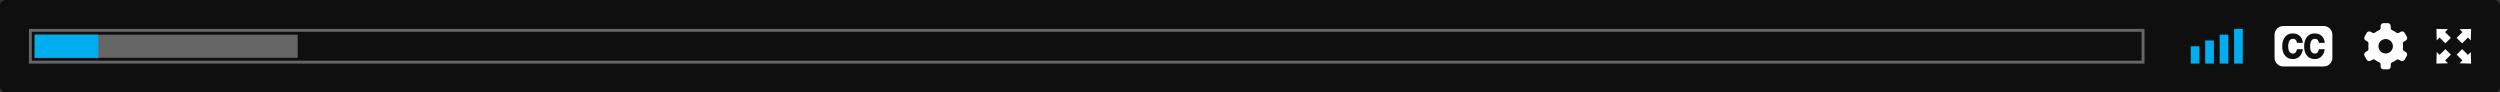 <svg width="865" height="32" viewBox="0 0 865 32" fill="none" xmlns="http://www.w3.org/2000/svg">
<rect x="0" y="0" width="865" height="32" fill="#333333" stroke="none"/>
<rect width="865" height="32" rx="2" fill="black" fill-opacity="0.7"/>
<rect x="10.5" y="10.5" width="731" height="11" stroke="#666666"/>
<rect x="12" y="12" width="91" height="8" fill="#666666"/>
<rect x="12" y="12" width="22" height="8" fill="#00ADEF"/>
<rect x="758" y="16" width="3" height="6" fill="#00ADEF"/>
<rect x="763" y="14" width="3" height="8" fill="#00ADEF"/>
<rect x="768" y="12" width="3" height="10" fill="#00ADEF"/>
<rect x="773" y="10" width="3" height="12" fill="#00ADEF"/>
<path d="M855 22L854.9 18L853.9 19L851.9 17L850 18.9L852 20.9L851 21.9" fill="white"/>
<path d="M843 22L847 21.9L846 20.9L848 18.9L846.1 17L844.1 19L843.1 18" fill="white"/>
<path d="M843 10L843.1 14L844.1 13L846.1 15L848 13.1L846 11.1L847 10.1" fill="white"/>
<path d="M855 10L851 10.1L852 11.1L850 13.1L851.9 15L853.9 13L854.9 14" fill="white"/>
<path d="M826.195 8H824.695C824.142 8 823.695 8.448 823.695 9V9.71C823.687 10.037 823.481 10.326 823.175 10.44C822.67 10.648 822.195 10.924 821.765 11.26C821.512 11.465 821.16 11.497 820.875 11.34L820.255 11C820.024 10.867 819.75 10.83 819.493 10.9C819.236 10.969 819.017 11.139 818.885 11.37L818.135 12.67C817.883 13.141 818.046 13.727 818.505 14L819.125 14.36C819.401 14.53 819.547 14.85 819.495 15.17C819.421 15.711 819.421 16.259 819.495 16.8C819.547 17.12 819.401 17.44 819.125 17.61L818.505 18C818.273 18.132 818.104 18.351 818.035 18.608C817.965 18.865 818.001 19.14 818.135 19.37L818.885 20.67C819.173 21.138 819.785 21.285 820.255 21L820.875 20.64C821.16 20.483 821.512 20.515 821.765 20.72C822.195 21.056 822.67 21.332 823.175 21.54C823.481 21.654 823.687 21.943 823.695 22.27V23C823.695 23.552 824.142 24 824.695 24H826.195C826.747 24 827.195 23.552 827.195 23V22.29C827.203 21.963 827.409 21.674 827.715 21.56C828.22 21.352 828.694 21.076 829.125 20.74C829.377 20.535 829.729 20.503 830.015 20.66L830.635 21.02C830.865 21.154 831.14 21.19 831.397 21.12C831.654 21.051 831.873 20.881 832.005 20.65L832.755 19.35C833.019 18.874 832.855 18.274 832.385 18L831.765 17.64C831.489 17.47 831.342 17.15 831.395 16.83C831.469 16.289 831.469 15.741 831.395 15.2C831.342 14.88 831.489 14.56 831.765 14.39L832.385 14.03C832.616 13.898 832.785 13.679 832.855 13.422C832.924 13.165 832.888 12.89 832.755 12.66L832.005 11.36C831.871 11.13 831.651 10.963 831.394 10.896C831.137 10.828 830.864 10.866 830.635 11L830.015 11.36C829.729 11.517 829.377 11.485 829.125 11.28C828.694 10.944 828.22 10.668 827.715 10.46C827.409 10.346 827.203 10.057 827.195 9.73V9C827.195 8.735 827.089 8.48 826.902 8.293C826.714 8.105 826.46 8 826.195 8ZM827.945 16C827.945 17.381 826.825 18.5 825.445 18.5C824.064 18.5 822.945 17.381 822.945 16C822.945 14.619 824.064 13.5 825.445 13.5C826.825 13.5 827.945 14.619 827.945 16Z" fill="white"/>
<path fill-rule="evenodd" clip-rule="evenodd" d="M804 9H790C788.343 9 787 10.343 787 12V20C787 21.656 788.343 23 790 23H804C805.657 23 807 21.656 807 20V12C807 10.343 805.657 9 804 9ZM796.729 17.282C796.584 18.205 796.213 18.968 795.624 19.55C795.027 20.141 794.255 20.44 793.33 20.44C792.192 20.44 791.281 20.038 790.624 19.245C789.977 18.459 789.649 17.379 789.649 16.03C789.649 14.572 790.021 13.427 790.754 12.627C791.404 11.919 792.241 11.56 793.241 11.56C794.571 11.56 795.562 12.042 796.188 12.995C796.528 13.525 796.714 14.067 796.741 14.606L796.754 14.842H794.77L794.726 14.673C794.634 14.318 794.519 14.051 794.383 13.88C794.144 13.582 793.792 13.437 793.307 13.437C792.824 13.437 792.451 13.646 792.167 14.078C791.869 14.533 791.718 15.198 791.718 16.055C791.718 16.906 791.874 17.545 792.184 17.953C792.482 18.348 792.85 18.541 793.306 18.541C793.775 18.541 794.12 18.381 794.364 18.05C794.502 17.867 794.619 17.578 794.715 17.194L794.757 17.024H796.77L796.729 17.282V17.282ZM804.311 17.282C804.166 18.205 803.795 18.968 803.207 19.55C802.609 20.141 801.838 20.44 800.913 20.44C799.774 20.44 798.864 20.038 798.206 19.245C797.56 18.46 797.231 17.38 797.231 16.031C797.231 14.573 797.603 13.428 798.337 12.628C798.986 11.92 799.822 11.561 800.823 11.561C802.153 11.561 803.143 12.043 803.769 12.996C804.109 13.526 804.295 14.068 804.323 14.607L804.335 14.843H802.352L802.309 14.674C802.217 14.319 802.101 14.051 801.965 13.881C801.727 13.583 801.374 13.438 800.889 13.438C800.406 13.438 800.033 13.647 799.75 14.079C799.451 14.534 799.3 15.199 799.3 16.056C799.3 16.907 799.457 17.546 799.767 17.954C800.066 18.349 800.433 18.542 800.888 18.542C801.357 18.542 801.702 18.382 801.946 18.051C802.084 17.868 802.202 17.579 802.298 17.195L802.34 17.025H804.352L804.311 17.282V17.282Z" fill="white"/>
</svg>

